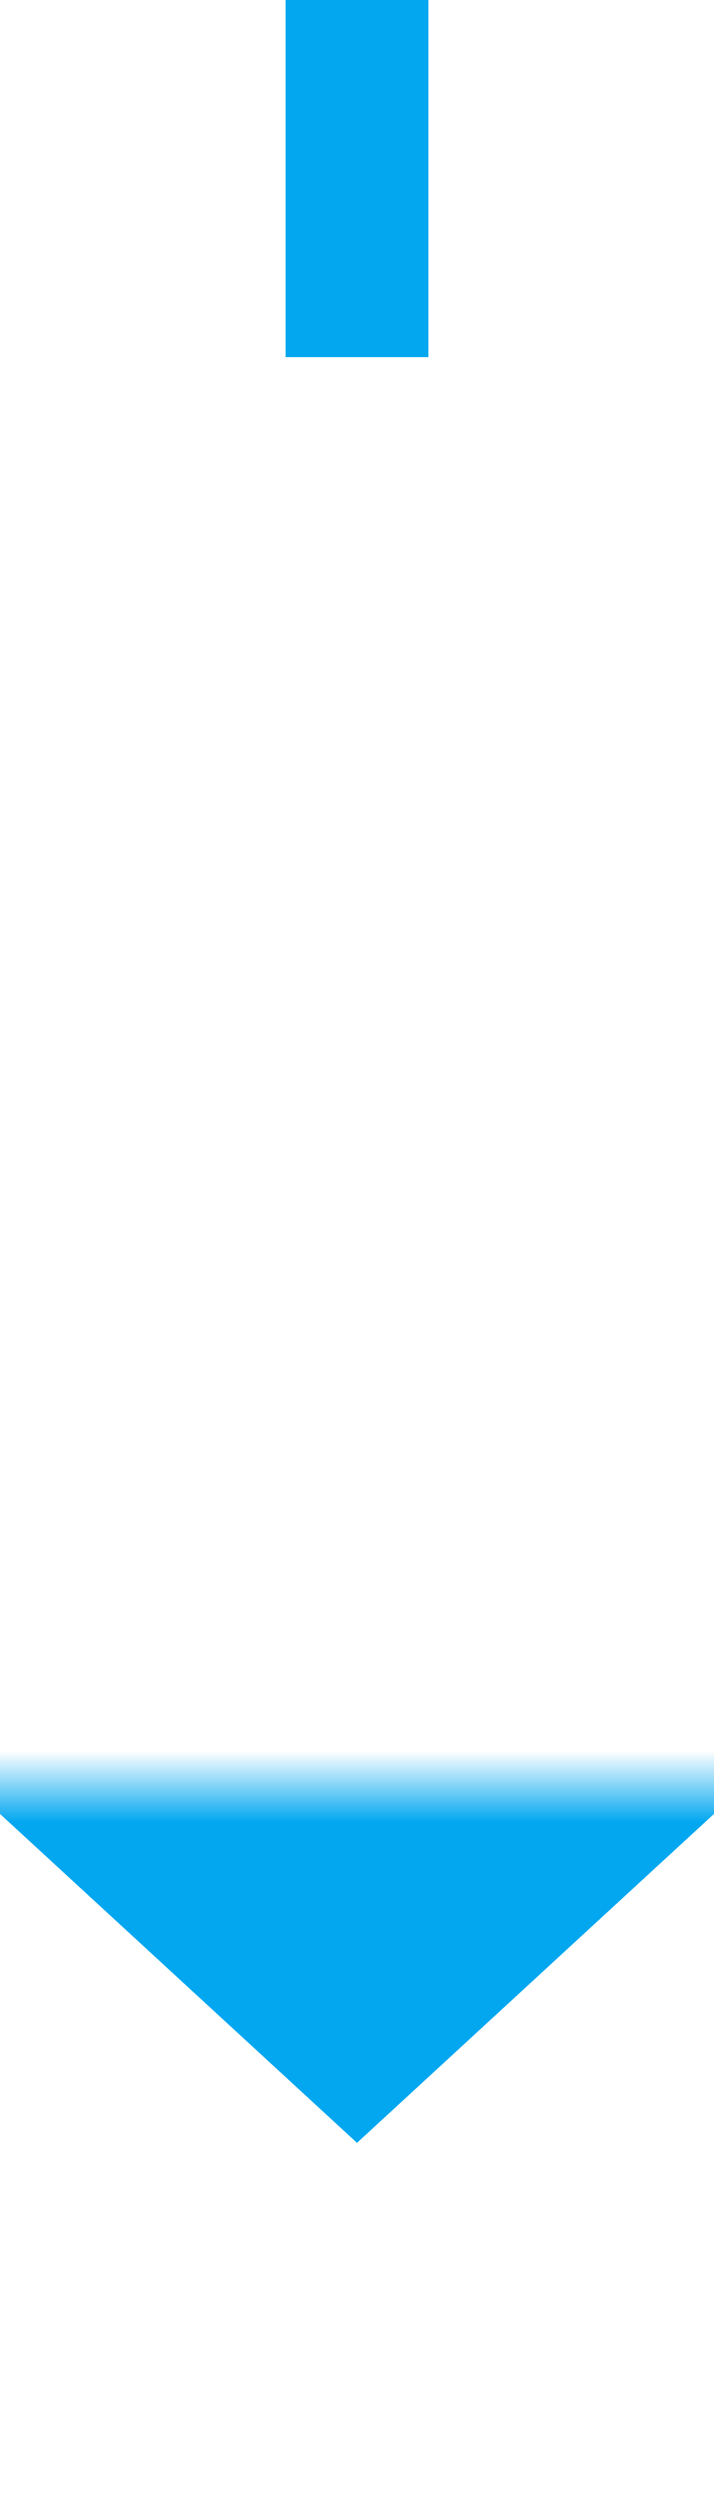 ﻿<?xml version="1.0" encoding="utf-8"?>
<svg version="1.1" xmlns:xlink="http://www.w3.org/1999/xlink" width="10px" height="35px" preserveAspectRatio="xMidYMin meet" viewBox="270 460  8 35" xmlns="http://www.w3.org/2000/svg">
  <defs>
    <mask fill="white" id="clip36">
      <path d="M 260.5 465  L 287.5 465  L 287.5 485  L 260.5 485  Z M 260.5 460  L 287.5 460  L 287.5 500  L 260.5 500  Z " fill-rule="evenodd" />
    </mask>
  </defs>
  <path d="M 274 465  L 274 460  " stroke-width="2" stroke="#02a7f0" fill="none" />
  <path d="M 266.4 483  L 274 490  L 281.6 483  L 266.4 483  Z " fill-rule="nonzero" fill="#02a7f0" stroke="none" mask="url(#clip36)" />
</svg>